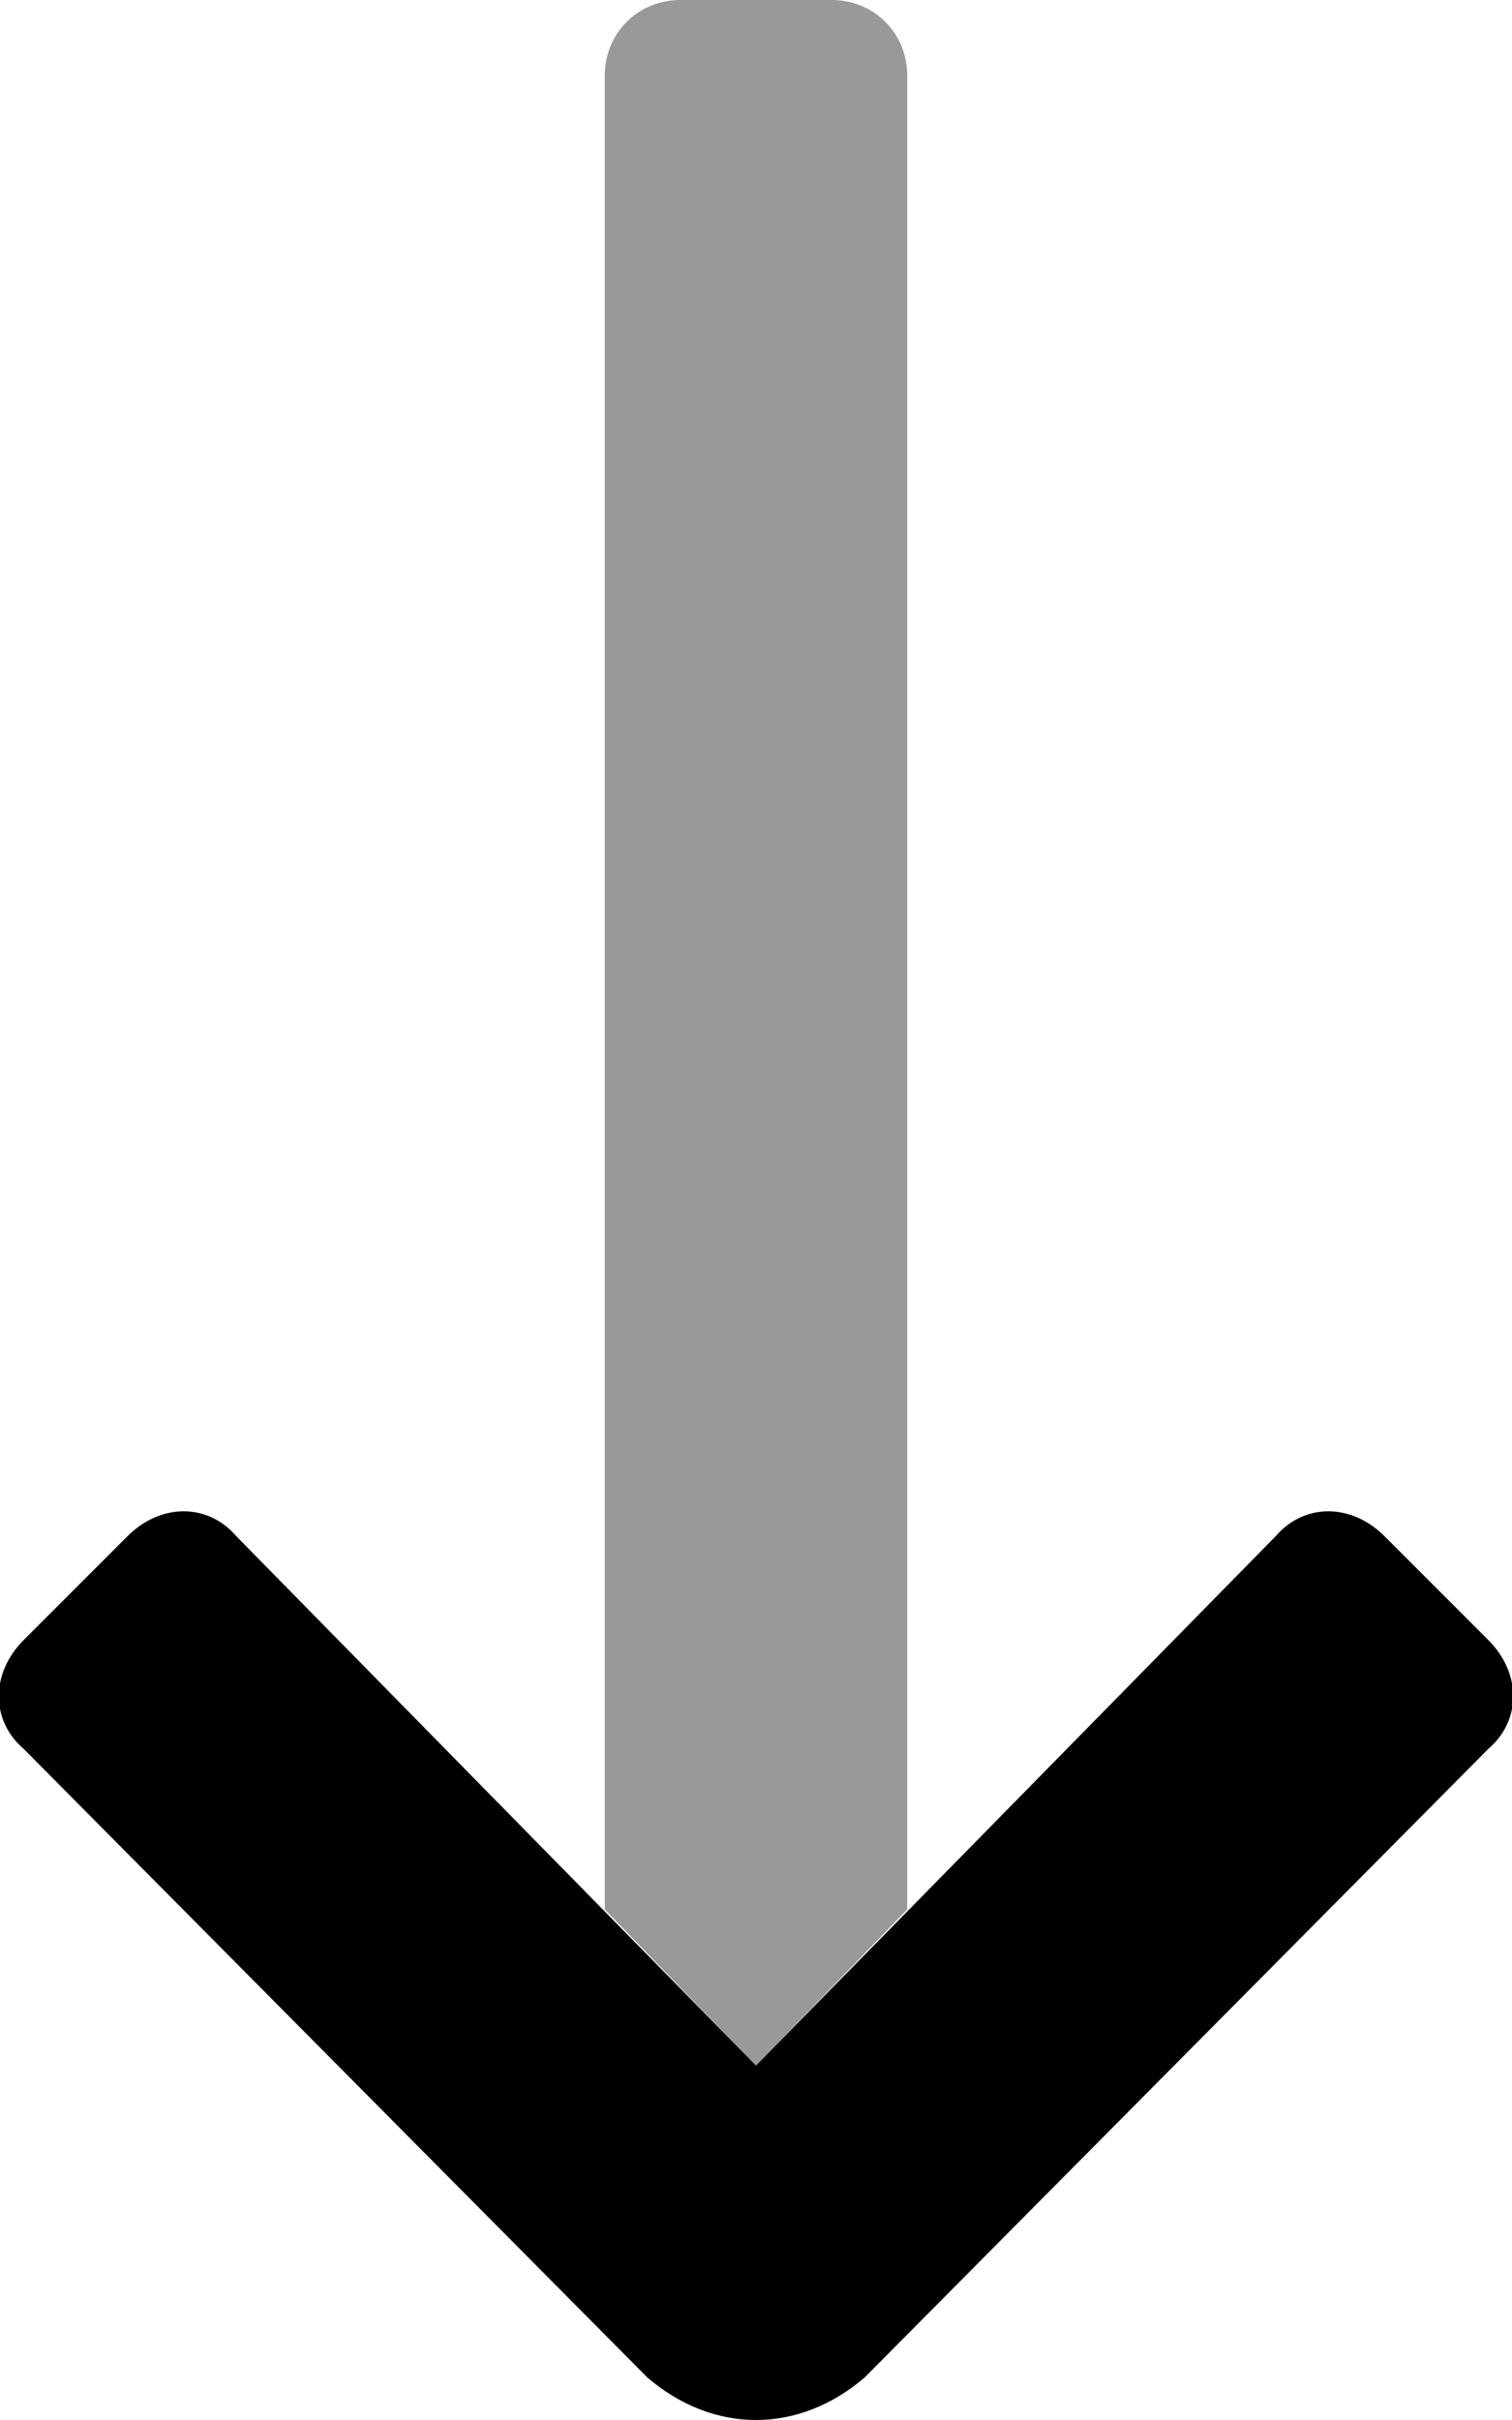 <svg xmlns="http://www.w3.org/2000/svg" viewBox="0 0 320 512"><!-- Font Awesome Pro 6.0.0-alpha1 by @fontawesome - https://fontawesome.com License - https://fontawesome.com/license (Commercial License) --><defs><style>.fa-secondary{opacity:.4}</style></defs><path d="M128 404V16C128 7 135 0 144 0H176C185 0 192 7 192 16V404L160 437L128 404Z" class="fa-secondary"/><path d="M315 370L183 503C176 509 168 512 160 512S144 509 137 503L5 370C-2 364 -2 354 5 347L27 325C34 318 44 318 50 325L160 437L270 325C276 318 286 318 293 325L315 347C322 354 322 364 315 370Z" class="fa-primary"/></svg>